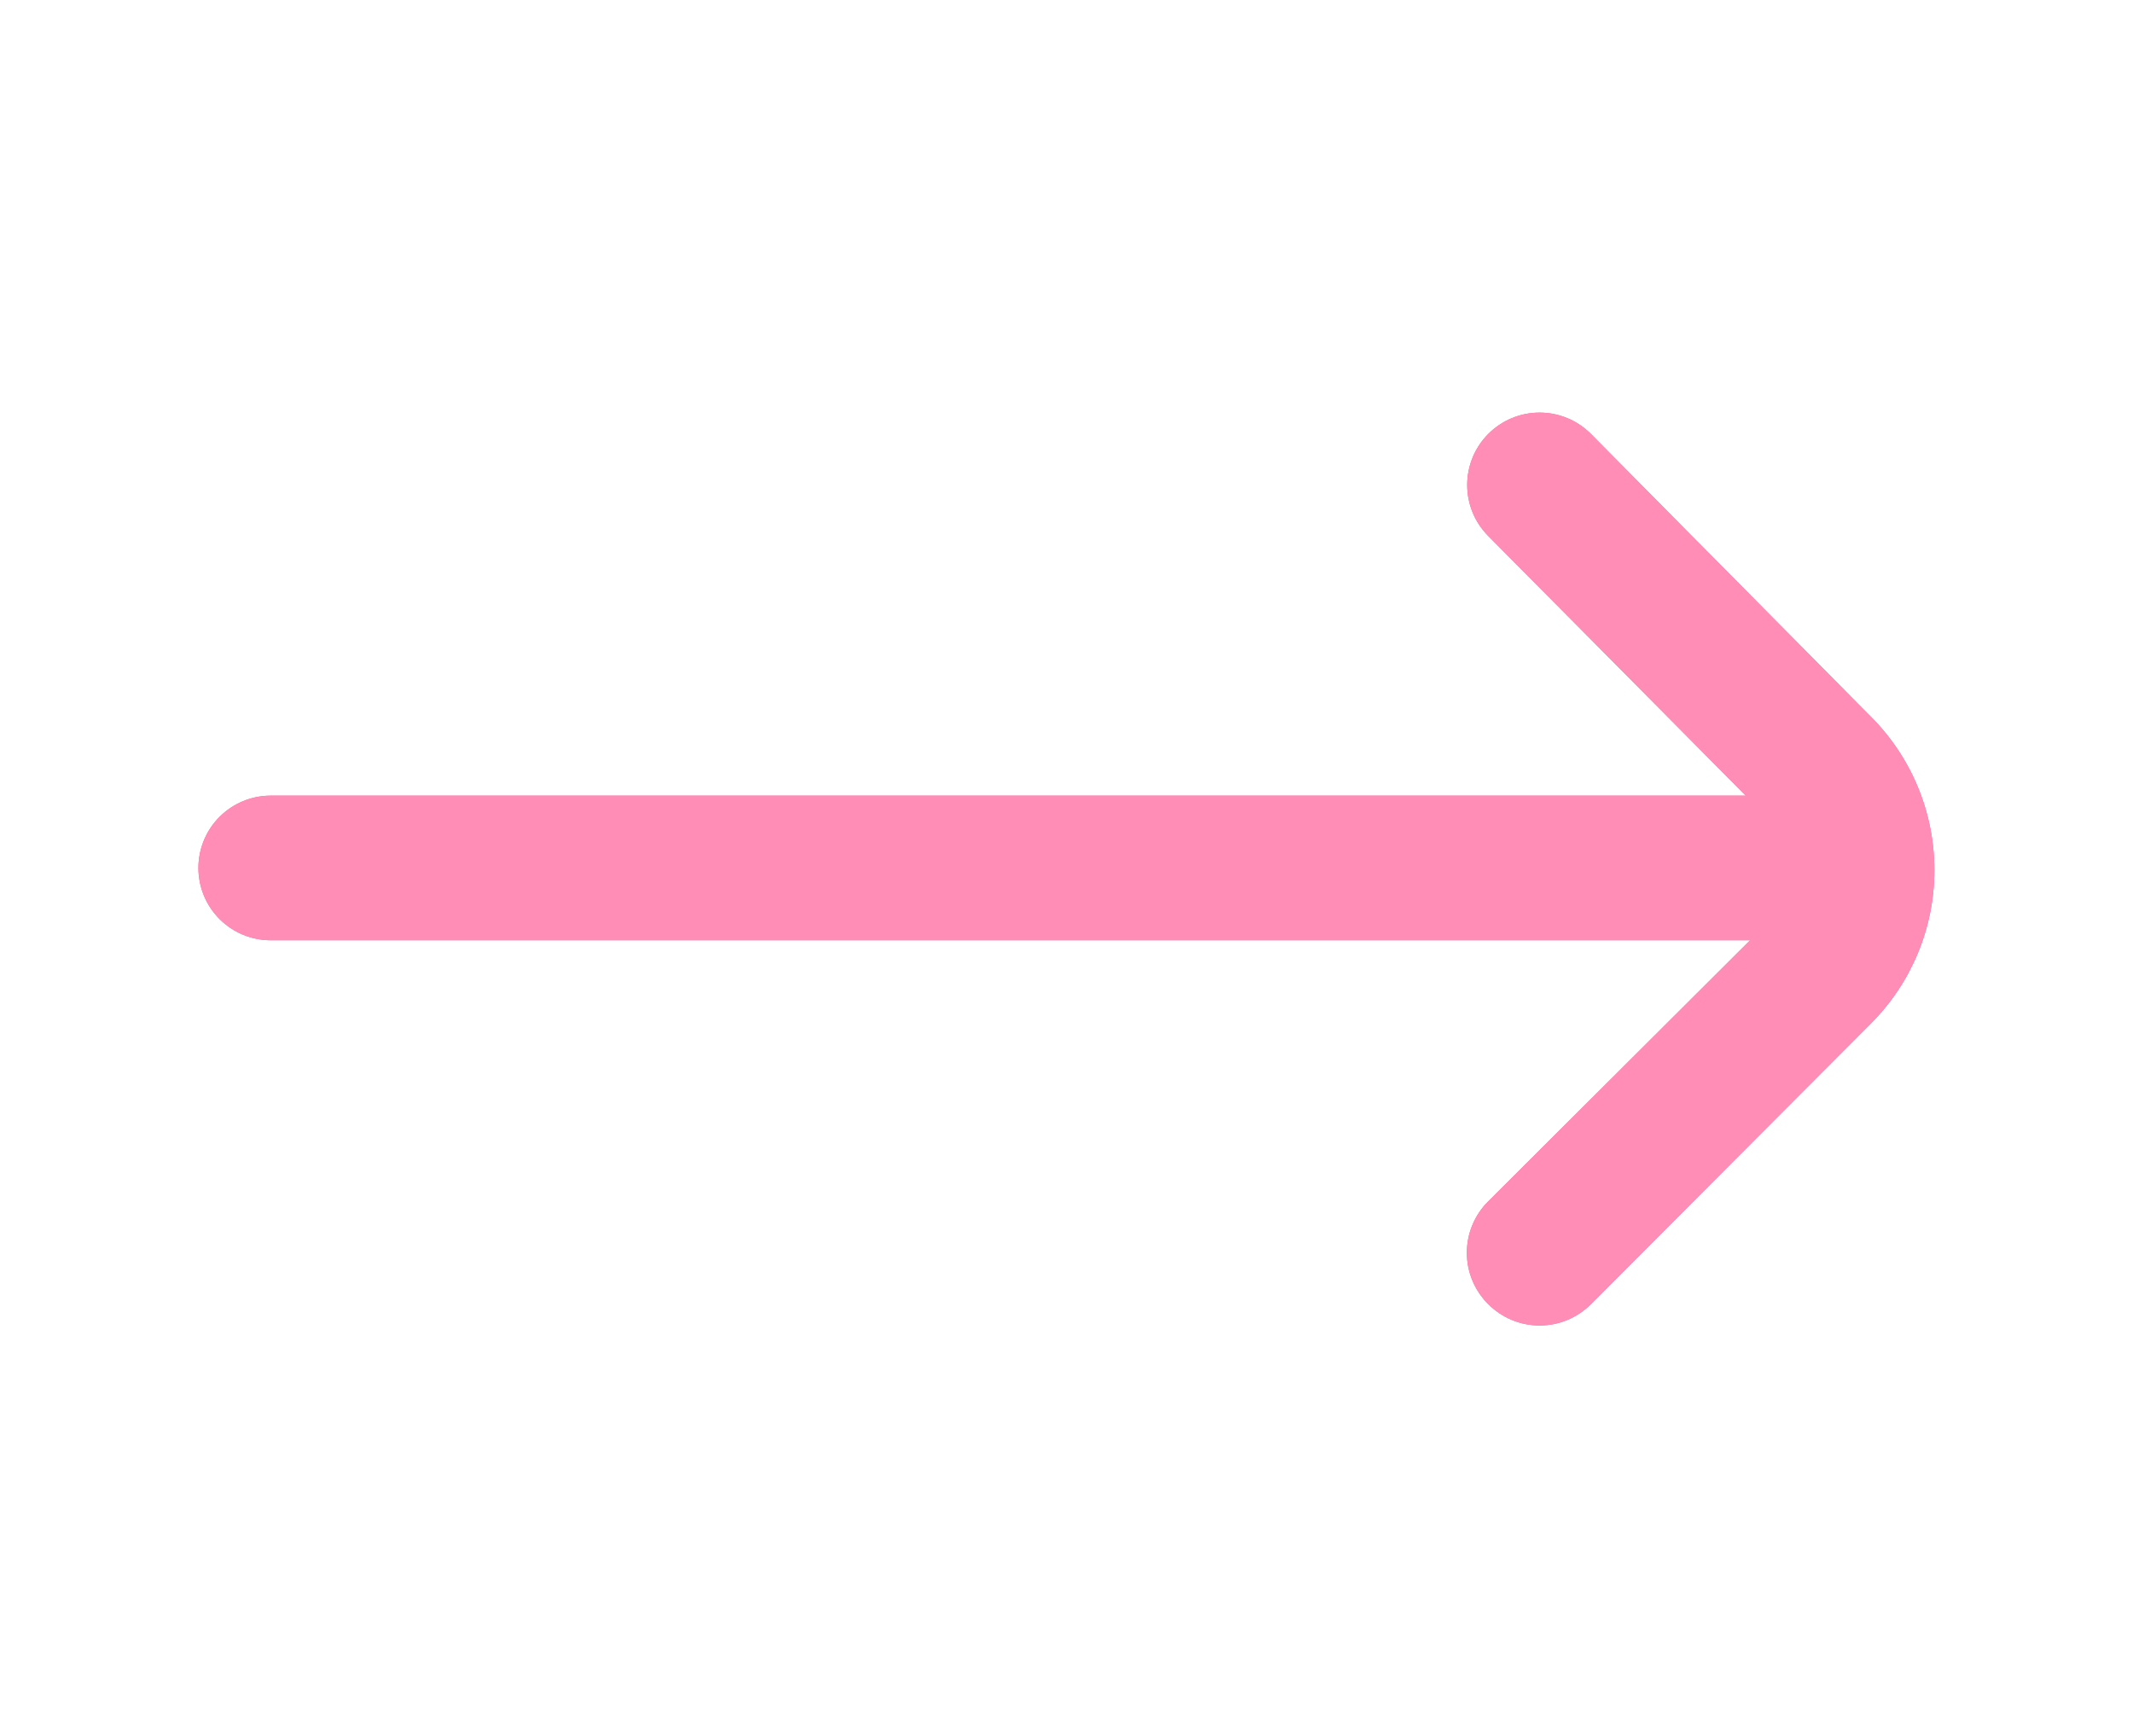 <svg width="43" height="35" viewBox="0 0 43 35" fill="none" xmlns="http://www.w3.org/2000/svg">
<g clip-path="url(#clip0_207_37)" filter="url(#filter0_f_207_37)">
<path d="M37.717 14.452L32.073 8.75C31.937 8.613 31.776 8.505 31.598 8.431C31.421 8.357 31.23 8.319 31.038 8.319C30.845 8.319 30.654 8.357 30.477 8.431C30.299 8.505 30.138 8.613 30.002 8.75C29.73 9.023 29.578 9.393 29.578 9.778C29.578 10.163 29.73 10.533 30.002 10.806L35.194 16.042H5.458C5.072 16.042 4.701 16.195 4.427 16.469C4.154 16.742 4 17.113 4 17.5H4C4 17.887 4.154 18.258 4.427 18.531C4.701 18.805 5.072 18.958 5.458 18.958H35.281L30.002 24.223C29.865 24.358 29.757 24.52 29.683 24.698C29.609 24.875 29.571 25.066 29.571 25.258C29.571 25.451 29.609 25.641 29.683 25.819C29.757 25.997 29.865 26.158 30.002 26.294C30.138 26.43 30.299 26.539 30.477 26.613C30.654 26.687 30.845 26.725 31.038 26.725C31.23 26.725 31.421 26.687 31.598 26.613C31.776 26.539 31.937 26.43 32.073 26.294L37.717 20.635C38.536 19.815 38.996 18.703 38.996 17.544C38.996 16.384 38.536 15.272 37.717 14.452Z" fill="#FC5994"/>
</g>
<g clip-path="url(#clip1_207_37)">
<path d="M37.717 14.452L32.073 8.75C31.937 8.613 31.776 8.505 31.598 8.431C31.421 8.357 31.23 8.319 31.038 8.319C30.845 8.319 30.654 8.357 30.477 8.431C30.299 8.505 30.138 8.613 30.002 8.75C29.73 9.023 29.578 9.393 29.578 9.778C29.578 10.163 29.73 10.533 30.002 10.806L35.194 16.042H5.458C5.072 16.042 4.701 16.195 4.427 16.469C4.154 16.742 4 17.113 4 17.5H4C4 17.887 4.154 18.258 4.427 18.531C4.701 18.805 5.072 18.958 5.458 18.958H35.281L30.002 24.223C29.865 24.358 29.757 24.52 29.683 24.698C29.609 24.875 29.571 25.066 29.571 25.258C29.571 25.451 29.609 25.641 29.683 25.819C29.757 25.997 29.865 26.158 30.002 26.294C30.138 26.43 30.299 26.539 30.477 26.613C30.654 26.687 30.845 26.725 31.038 26.725C31.23 26.725 31.421 26.687 31.598 26.613C31.776 26.539 31.937 26.43 32.073 26.294L37.717 20.635C38.536 19.815 38.996 18.703 38.996 17.544C38.996 16.384 38.536 15.272 37.717 14.452Z" fill="#FF8DB6"/>
</g>
<defs>
<filter id="filter0_f_207_37" x="0" y="-4" width="43" height="43" filterUnits="userSpaceOnUse" color-interpolation-filters="sRGB">
<feFlood flood-opacity="0" result="BackgroundImageFix"/>
<feBlend mode="normal" in="SourceGraphic" in2="BackgroundImageFix" result="shape"/>
<feGaussianBlur stdDeviation="2" result="effect1_foregroundBlur_207_37"/>
</filter>
<clipPath id="clip0_207_37">
<rect width="35" height="35" fill="white" transform="translate(4)"/>
</clipPath>
<clipPath id="clip1_207_37">
<rect width="35" height="35" fill="white" transform="translate(4)"/>
</clipPath>
</defs>
</svg>
